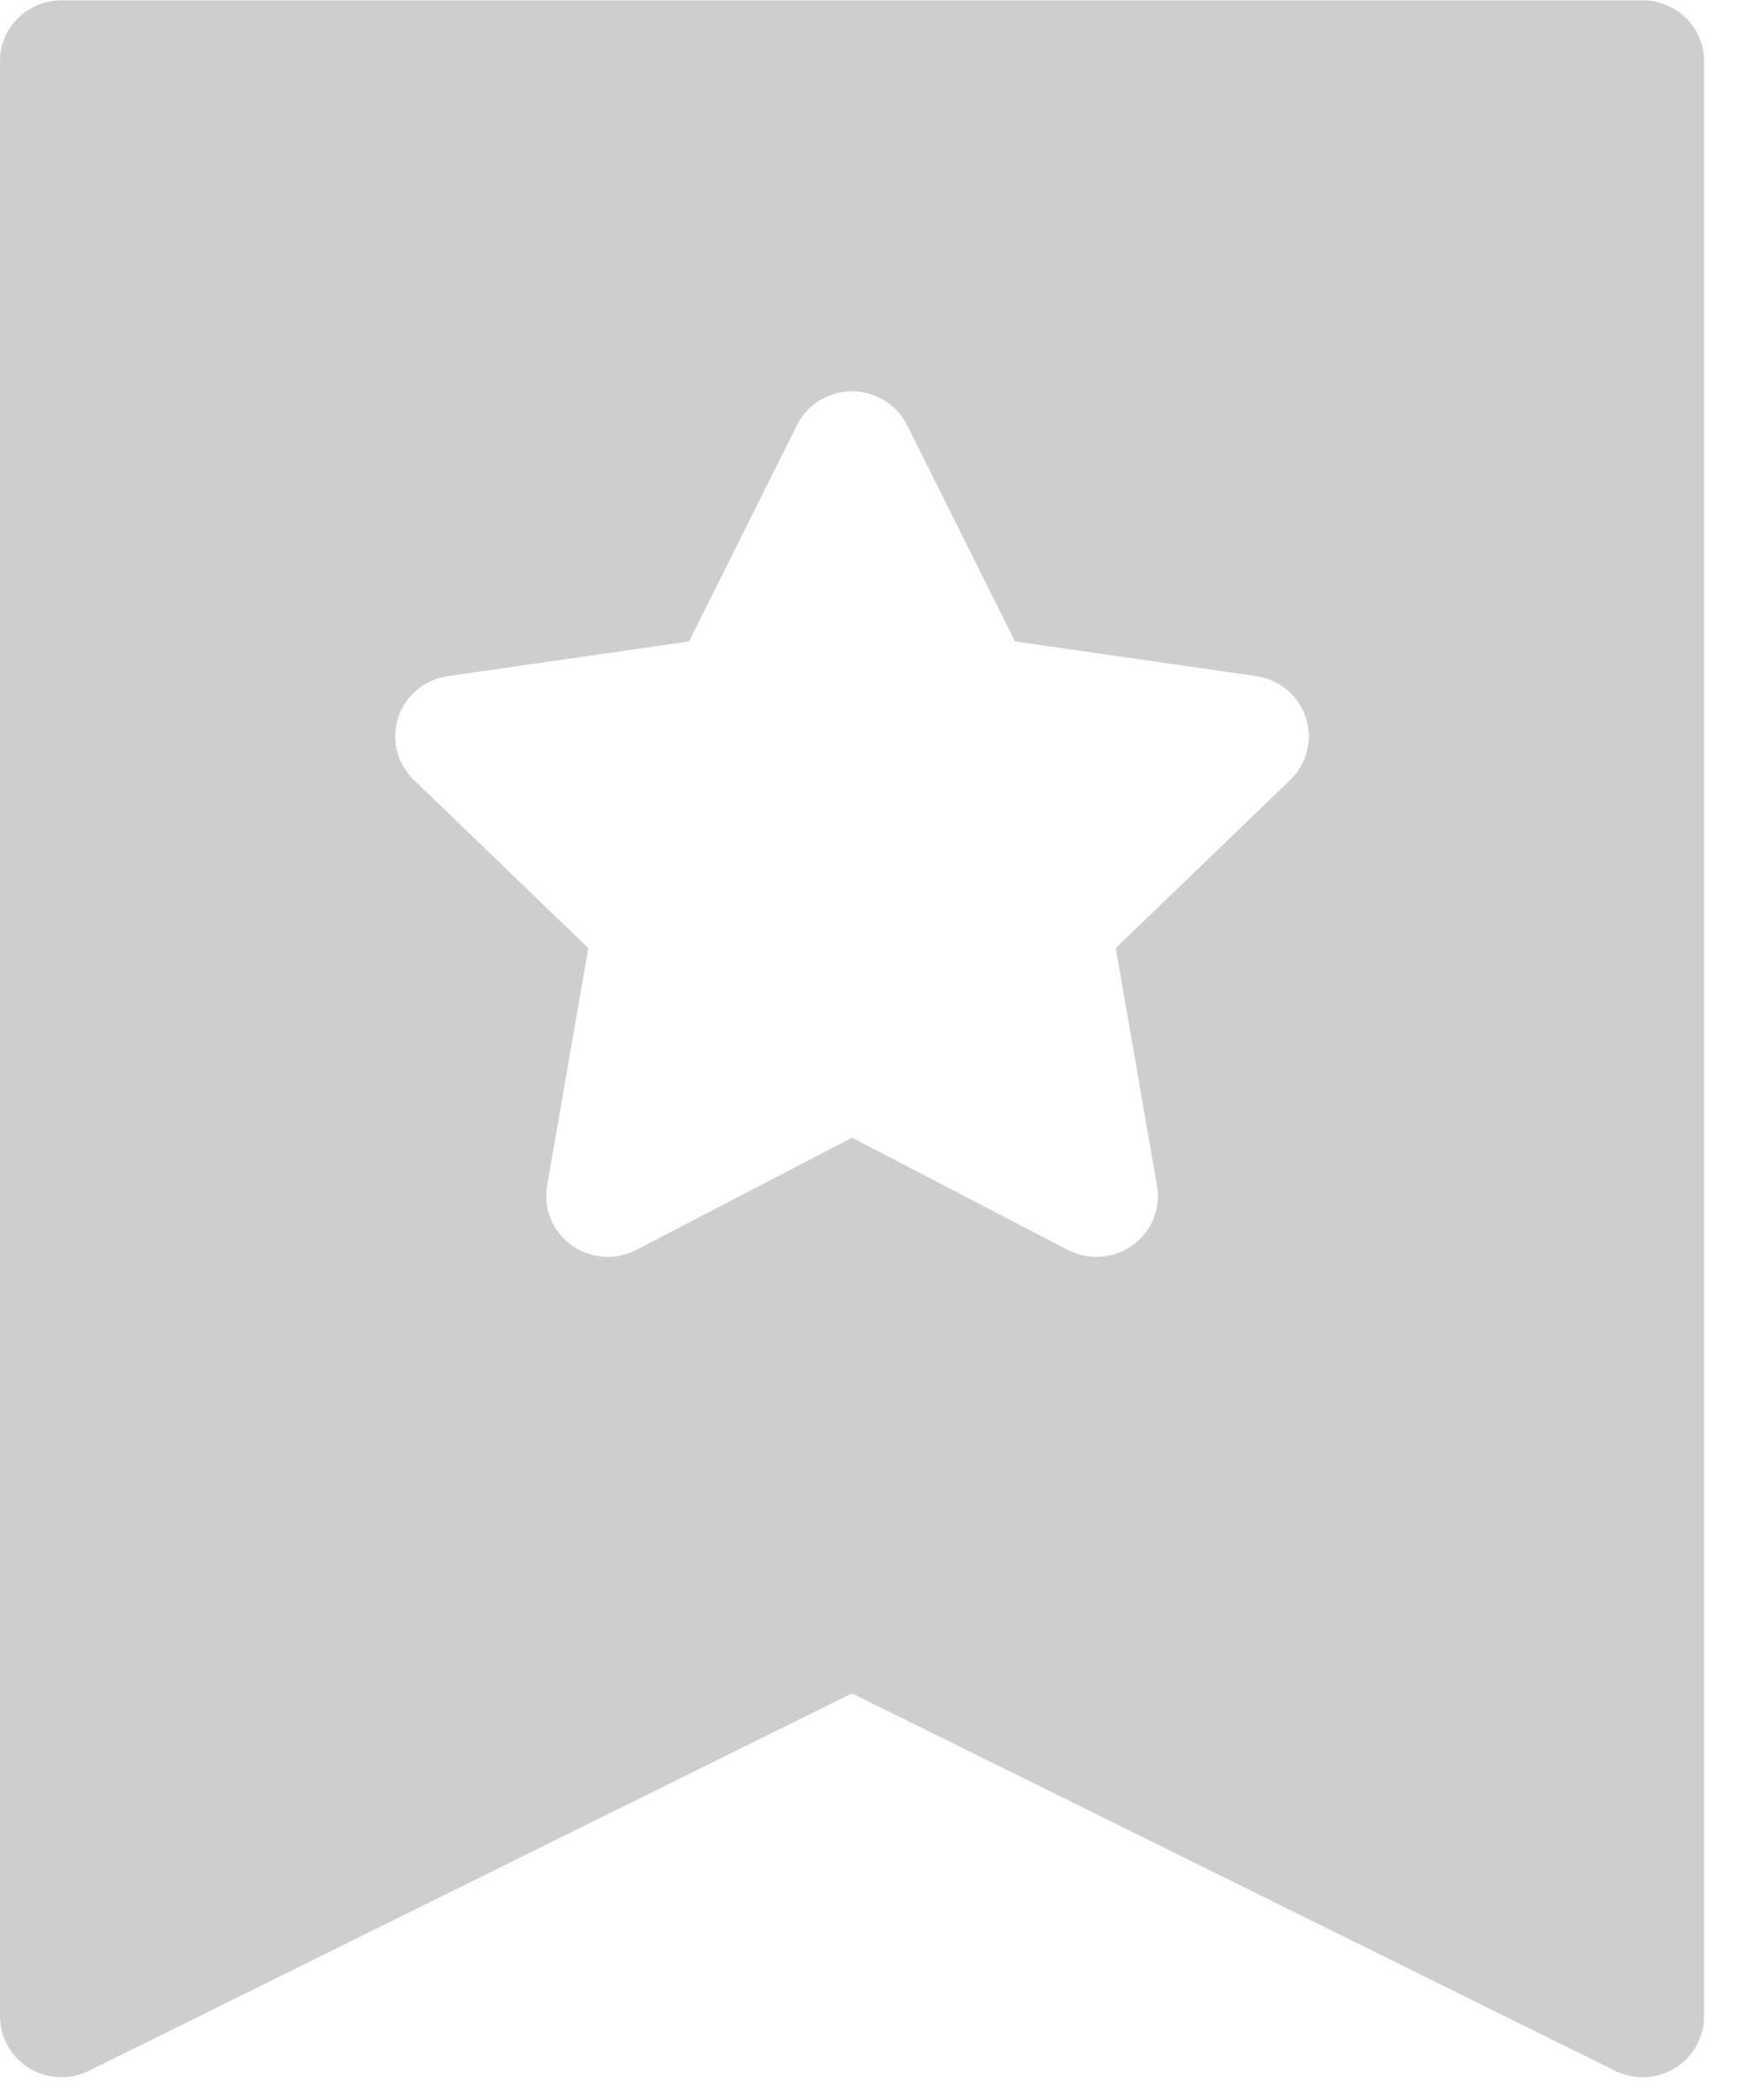 <svg width="39" height="47" viewBox="0 0 39 47" fill="none" xmlns="http://www.w3.org/2000/svg">
<path d="M36.774 0.007H1.377C0.617 0.007 0 0.616 0 1.369V45.131C0 45.603 0.247 46.041 0.653 46.289C1.059 46.538 1.566 46.56 1.993 46.349L19.075 37.901L36.158 46.349C36.352 46.445 36.563 46.493 36.774 46.493C37.026 46.493 37.277 46.425 37.498 46.289C37.904 46.041 38.151 45.603 38.151 45.131V1.369C38.151 0.616 37.534 0.007 36.774 0.007ZM28.886 17.456L24.98 21.221L25.889 26.465C25.912 26.563 25.924 26.665 25.924 26.769C25.924 27.52 25.309 28.13 24.549 28.131C24.548 28.131 24.546 28.131 24.545 28.131C24.325 28.131 24.106 28.079 23.904 27.975L19.075 25.464L14.247 27.975C14.046 28.079 13.825 28.131 13.606 28.131C13.321 28.131 13.037 28.043 12.797 27.871C12.373 27.566 12.16 27.05 12.249 26.539L13.171 21.221L9.265 17.456C8.89 17.094 8.754 16.553 8.916 16.06C9.079 15.566 9.509 15.207 10.028 15.133L15.427 14.357L17.84 9.518C18.072 9.054 18.551 8.759 19.075 8.759C19.599 8.759 20.078 9.054 20.31 9.518L22.724 14.357L28.122 15.133C28.641 15.207 29.072 15.566 29.234 16.059C29.396 16.552 29.261 17.094 28.886 17.456Z" fill="#CFCECE"/>
</svg>
